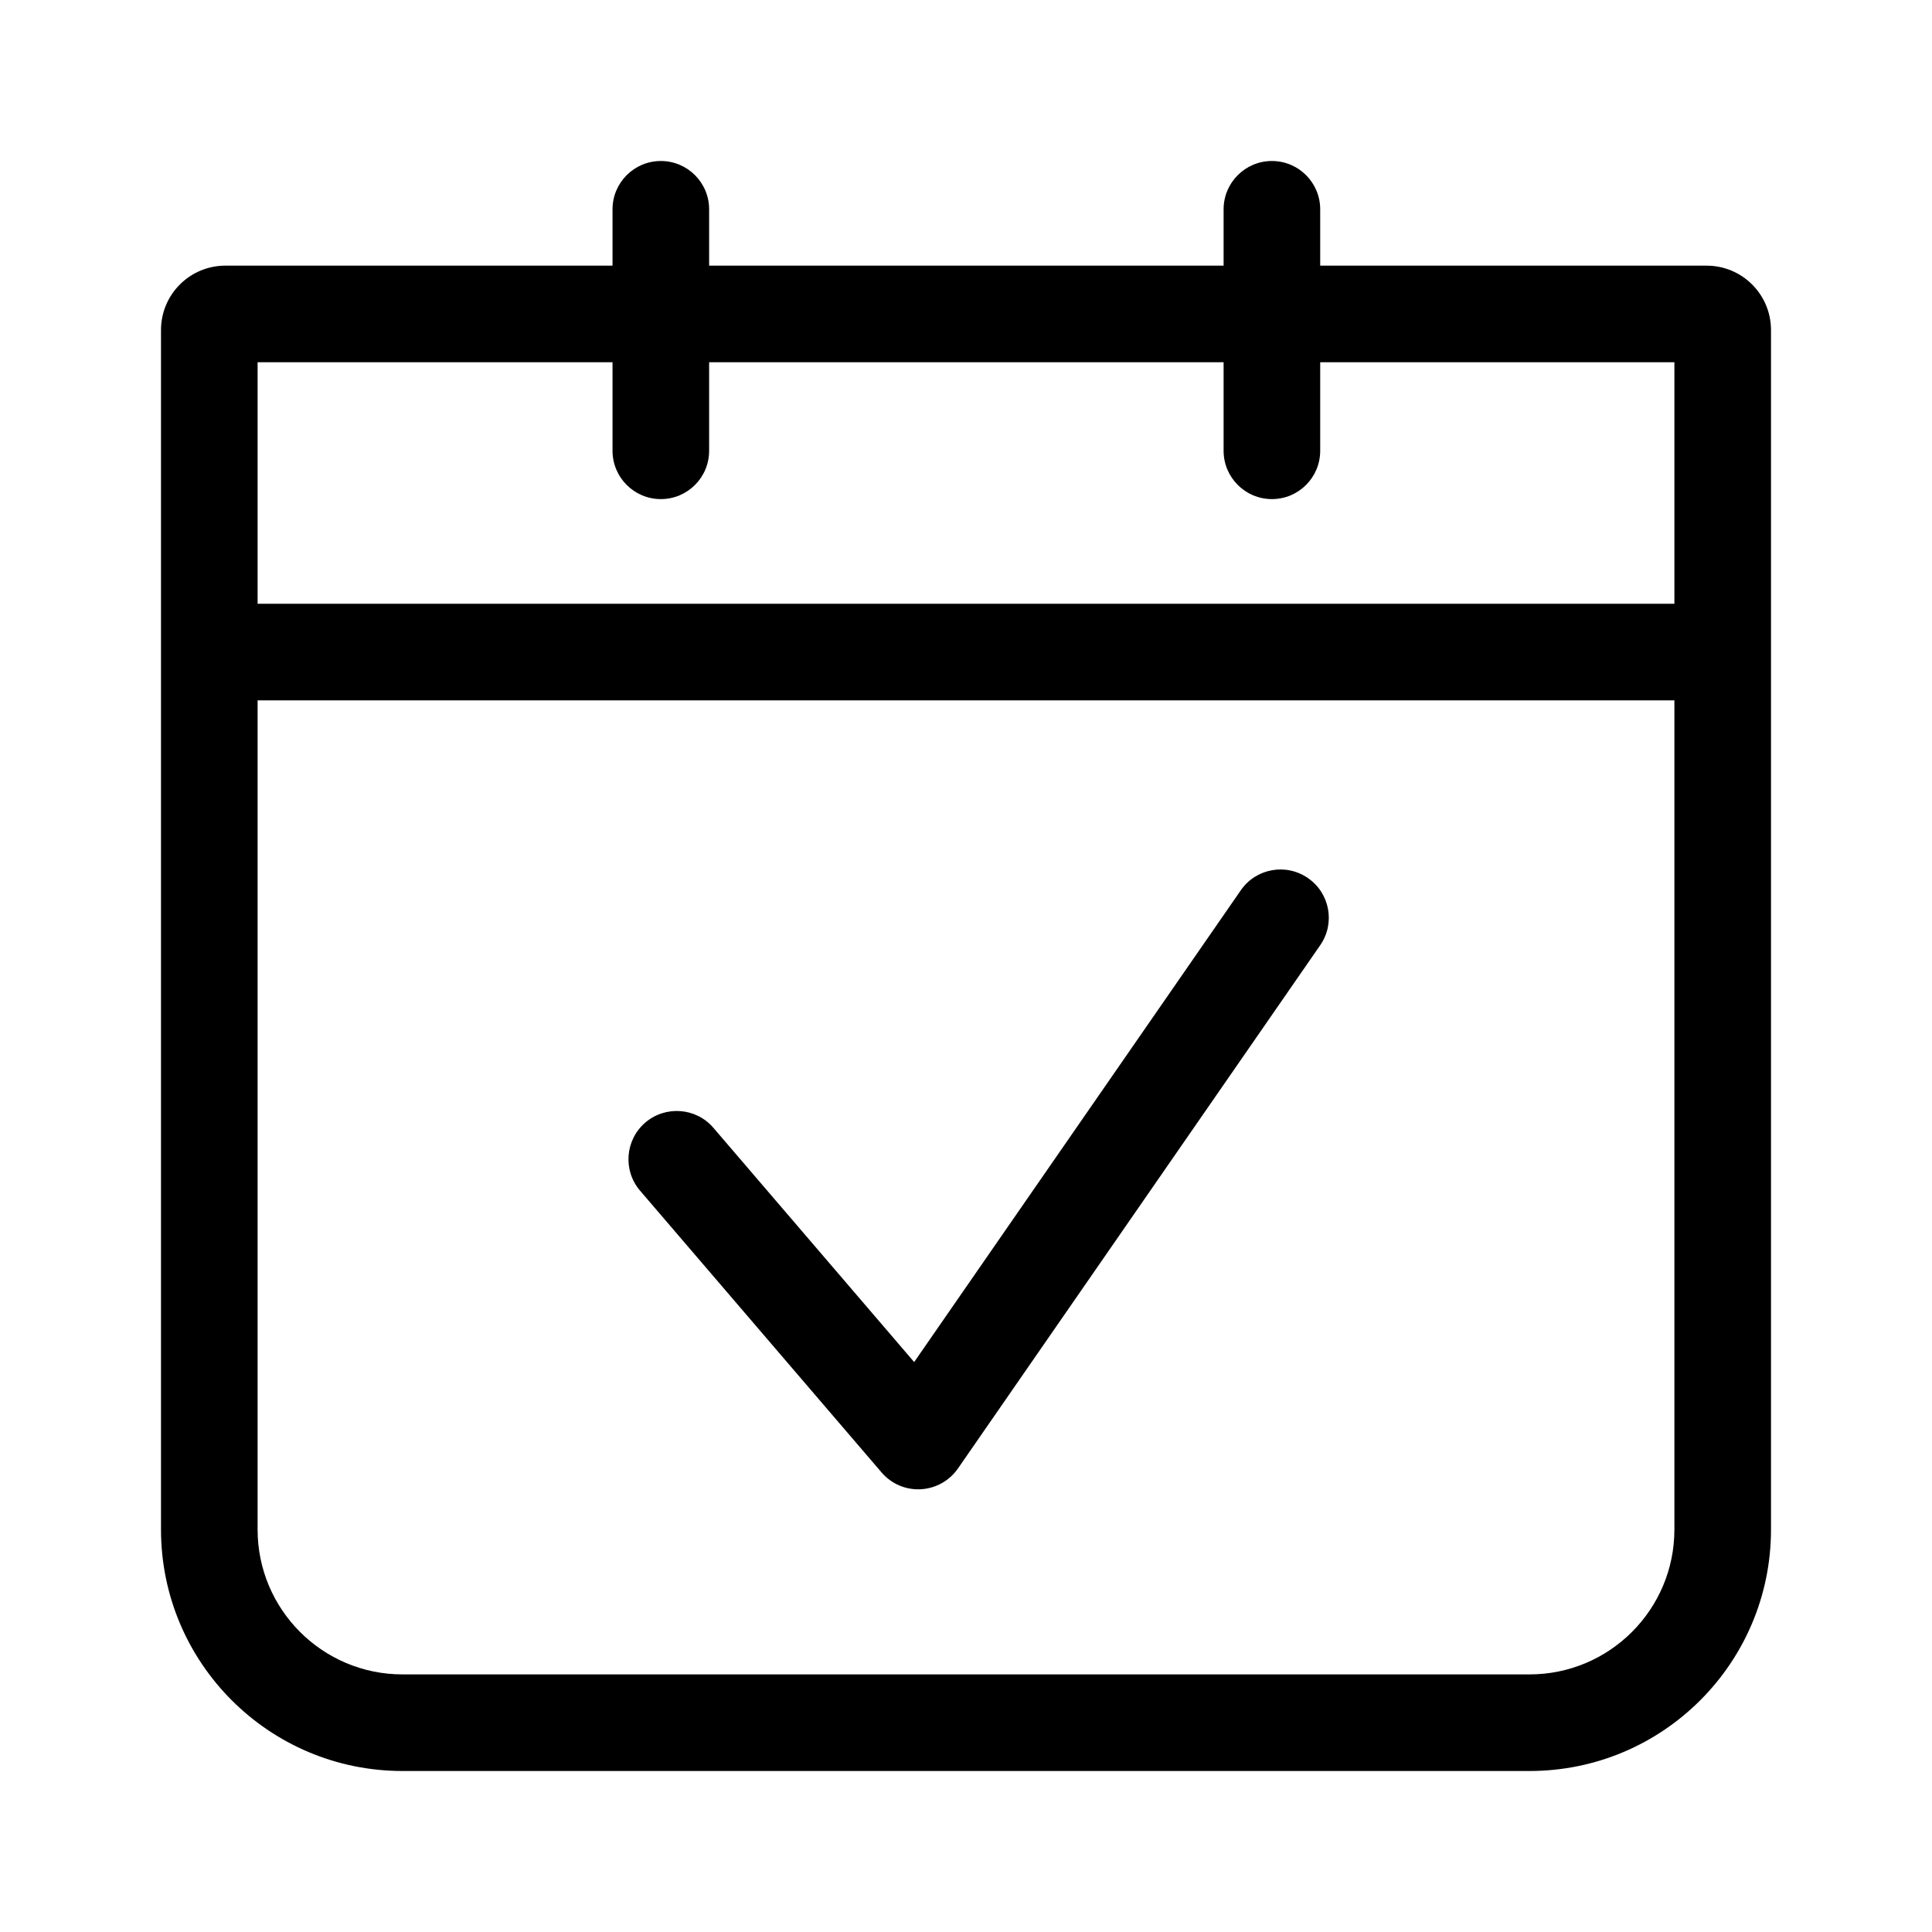 <svg width="24" height="24" viewBox="0 0 24 24" fill="none" xmlns="http://www.w3.org/2000/svg" data-seed-icon="true" data-seed-icon-version="0.5.5">
  <g>
    <g>
      <path d="M16.4 11.742C16.589 11.47 16.521 11.096 16.248 10.908C15.976 10.719 15.602 10.787 15.414 11.059L11.356 16.92L8.862 14.01C8.647 13.759 8.268 13.73 8.016 13.945C7.765 14.161 7.736 14.54 7.951 14.791L10.951 18.291C11.072 18.433 11.252 18.51 11.438 18.5C11.623 18.49 11.794 18.395 11.9 18.242L16.4 11.742Z" fill="currentColor"/>
      <path fill-rule="evenodd" clip-rule="evenodd" d="M8.209 2C8.541 2 8.809 2.269 8.809 2.6V3.3H15.2V2.6C15.2 2.269 15.469 2 15.8 2C16.132 2 16.4 2.269 16.4 2.6V3.3H21.2C21.642 3.3 22 3.658 22 4.1V19C22 20.657 20.657 22 19 22H5C3.343 22 2 20.657 2 19V4.1C2 3.658 2.358 3.3 2.8 3.3H7.609V2.6C7.609 2.269 7.878 2 8.209 2ZM15.2 4.5V5.6C15.2 5.931 15.469 6.2 15.8 6.2C16.132 6.2 16.4 5.931 16.4 5.6V4.5H20.8V7.5H3.2V4.5H7.609V5.6C7.609 5.931 7.878 6.2 8.209 6.2C8.541 6.2 8.809 5.931 8.809 5.6V4.5H15.2ZM3.2 8.7H20.8V19C20.8 19.994 19.994 20.8 19 20.8H5C4.006 20.8 3.2 19.994 3.2 19V8.7Z" fill="currentColor"/>
    </g>
  </g>
</svg>
